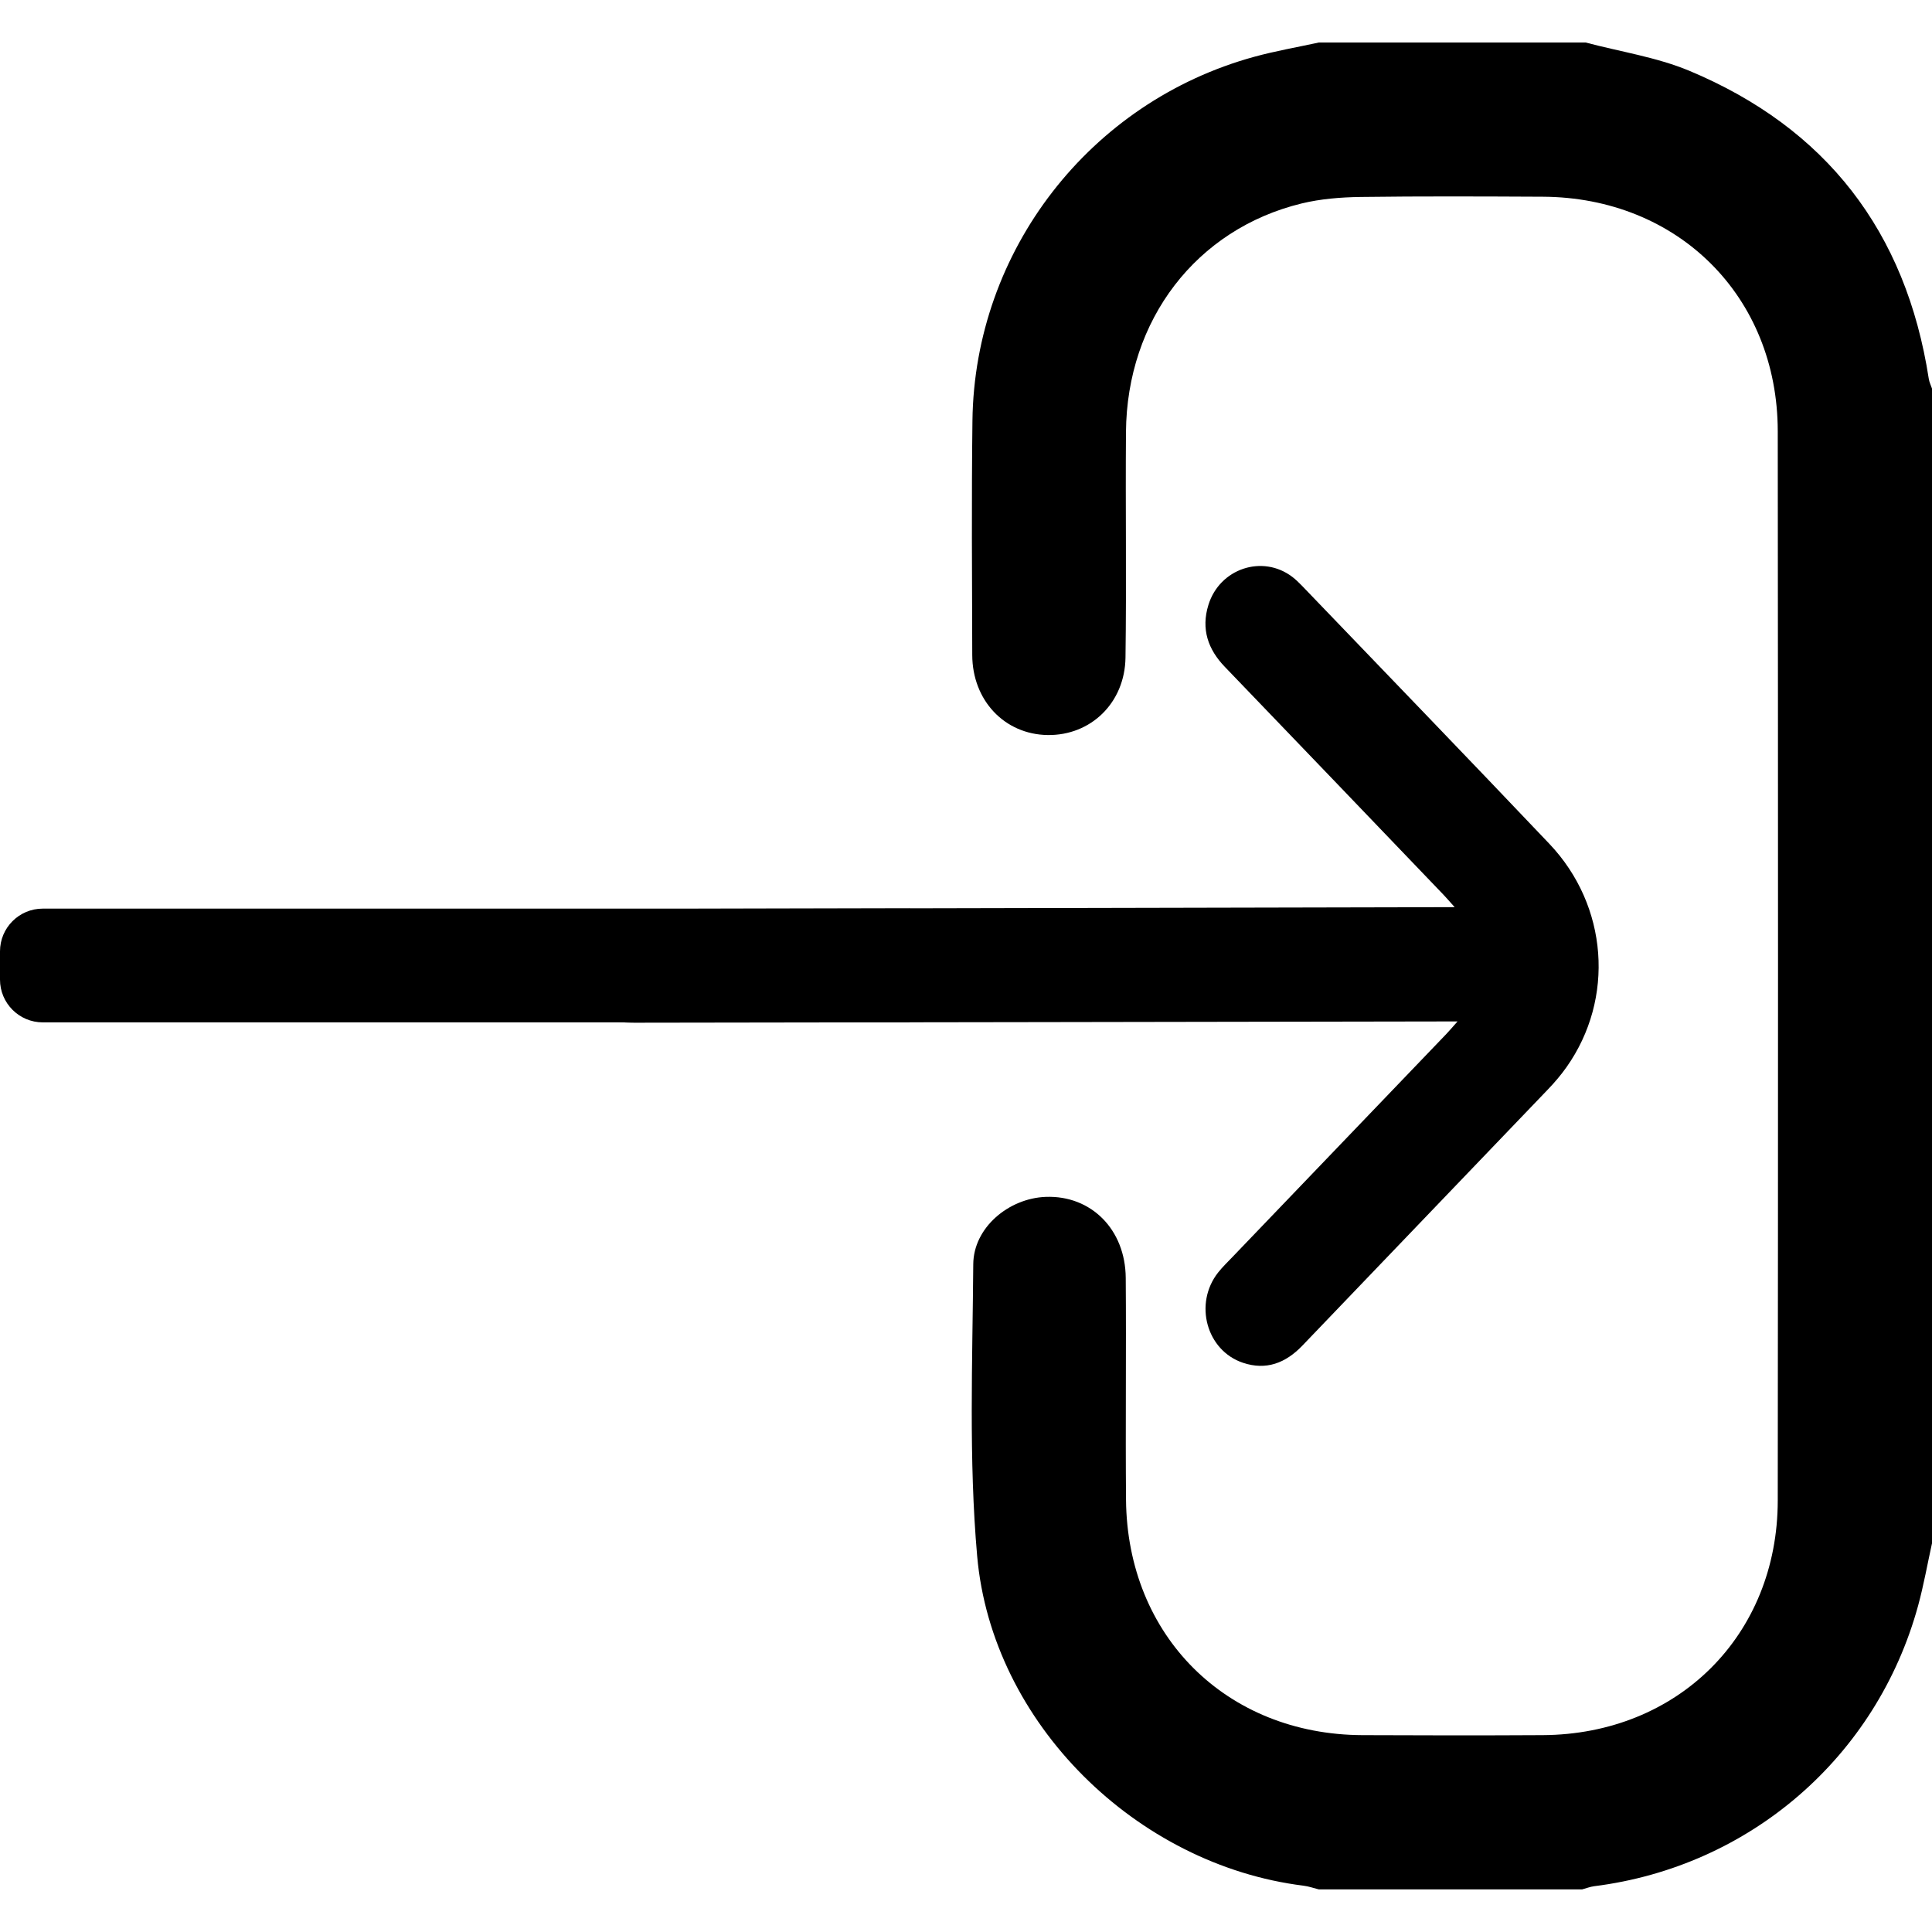 <?xml version="1.0" encoding="UTF-8"?>
<svg id="Layer_1" data-name="Layer 1" width="24" height="24" xmlns="http://www.w3.org/2000/svg" viewBox="0 0 401.68 384">
  <path d="m274.18,0c-4.48.98-9.02,1.76-13.43,2.97-34.14,9.37-58.13,40.29-58.57,75.64-.2,16.25-.09,32.5-.04,48.74.03,9.46,6.74,16.5,15.67,16.63,8.95.13,16.06-6.66,16.19-16.11.22-15.62-.02-31.25.1-46.87.18-23.36,14.62-42.21,36.52-47.54,3.96-.96,8.15-1.29,12.24-1.35,12.62-.17,25.25-.11,37.87-.05,28.11.13,48.85,20.7,48.88,48.75.07,74.11.08,148.23,0,222.34-.03,28.02-20.78,48.61-48.88,48.76-12.5.07-25,.06-37.49,0-28.26-.12-48.89-20.63-49.13-48.95-.13-15.37.06-30.75-.06-46.12-.08-10.1-7.21-17.18-16.61-16.84-7.73.28-15.04,6.4-15.09,14-.15,20.23-.96,40.58.81,60.67,3.07,34.78,33.15,64.22,67.84,68.54,1.08.13,2.13.51,3.19.77,18.25,0,36.5,0,54.75,0,.83-.22,1.65-.55,2.5-.66,32.36-4.07,58.74-26.87,67.35-58.32,1.17-4.29,1.94-8.68,2.9-13.02,0-80,0-160,0-240-.23-.69-.57-1.36-.68-2.06-4.73-30.61-21.31-52.15-49.85-64.07C344.36,3.03,336.85,1.91,329.68,0c-18.5,0-37,0-55.5,0Z"/>
  <g>
    <path d="m303.06,203.53c-1.7,0-2.81,0-3.92,0-55.46.09-110.92.19-166.38.26-1.77,0-3.6.03-5.29-.42-5.6-1.48-8.96-7-8.22-13.17.66-5.5,5.23-9.88,10.81-9.97,10.13-.15,20.26-.13,30.39-.16,46.3-.1,92.61-.2,138.91-.3.85,0,1.7,0,3.08,0-1.05-1.17-1.68-1.91-2.34-2.6-15.14-15.79-30.27-31.6-45.44-47.36-3.52-3.65-4.97-7.87-3.42-12.88,2.34-7.58,11.25-10.53,17.43-5.84.71.54,1.37,1.18,2,1.83,17.16,17.88,34.38,35.69,51.45,53.67,12.24,12.89,13.63,32.2,3.58,46.43-1.15,1.63-2.46,3.17-3.84,4.61-17.01,17.77-34.06,35.5-51.07,53.28-3.51,3.67-7.55,5.19-12.35,3.59-7.62-2.54-10.28-12.33-5.17-18.79.9-1.14,1.96-2.15,2.96-3.2,14.83-15.46,29.66-30.92,44.48-46.38.66-.69,1.28-1.43,2.34-2.62Z"/>
    <path d="m8.89,180.07h180.26v23.65H8.89C3.98,203.72,0,199.73,0,194.83v-5.87C0,184.05,3.98,180.07,8.89,180.07Z"/>
  </g>
</svg>